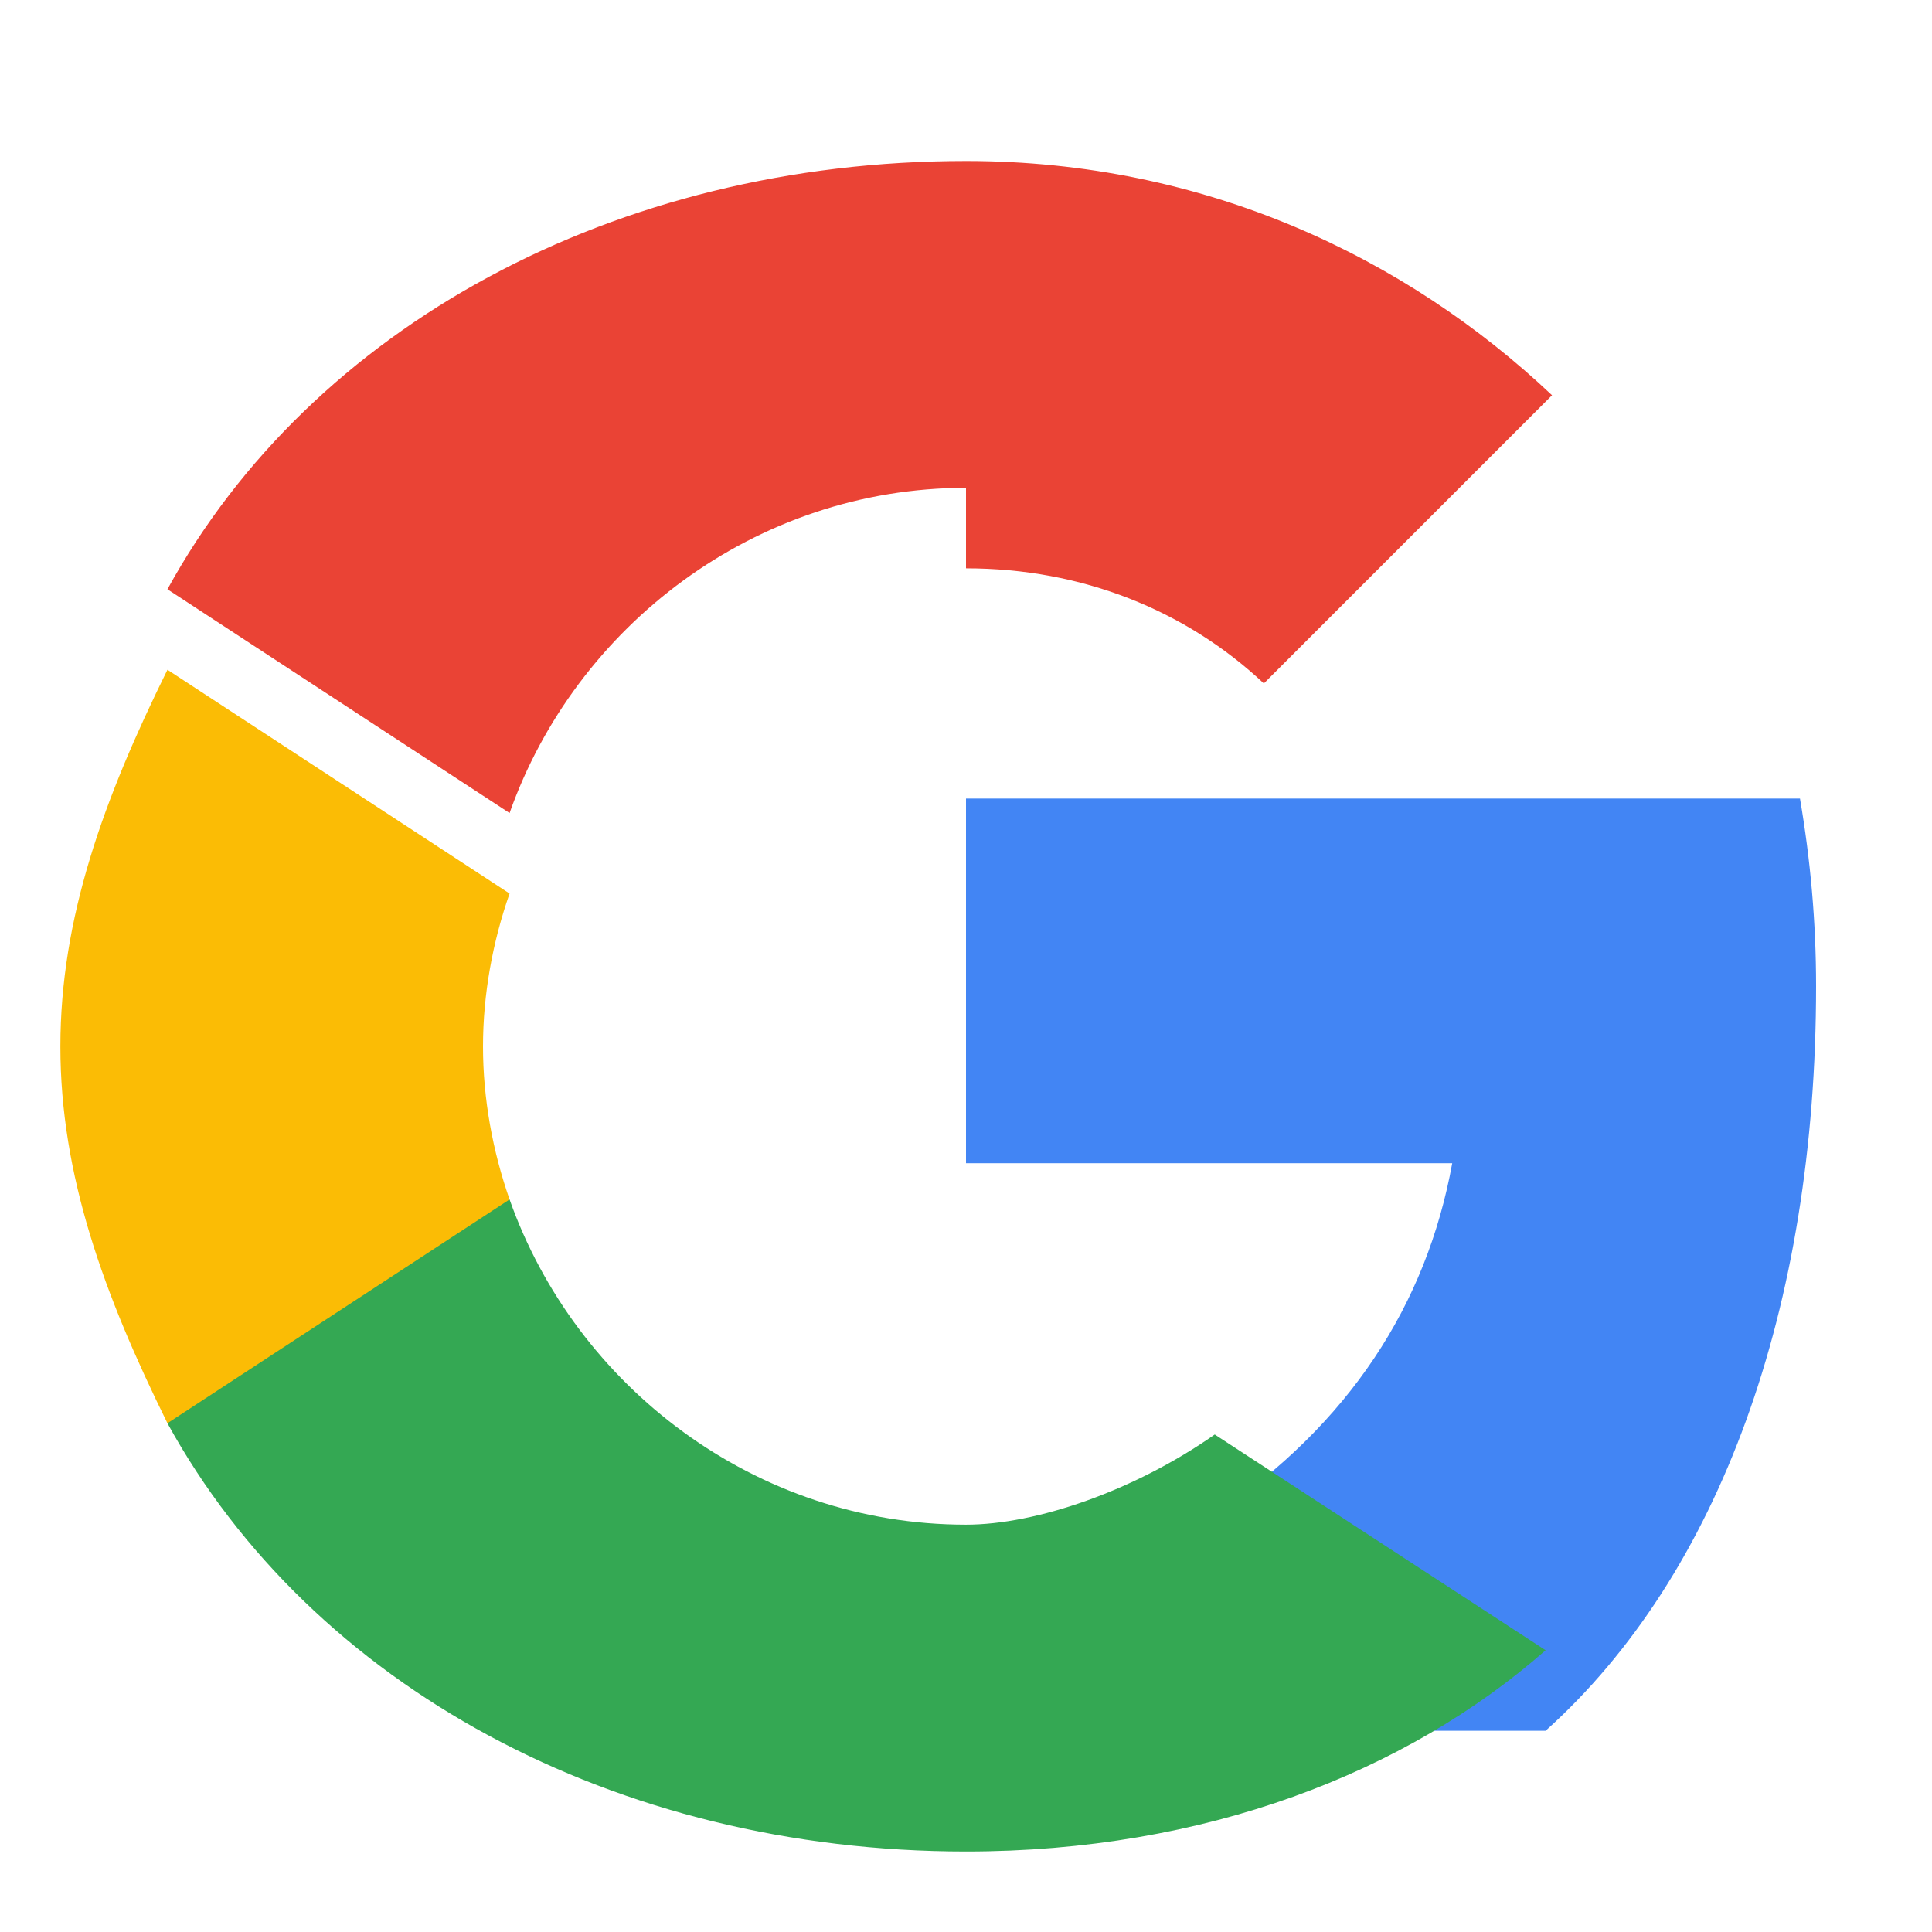 <svg width="24" height="24" viewBox="0 0 24 24" fill="none" xmlns="http://www.w3.org/2000/svg">
<path d="M22.56 12.25C22.56 11.45 22.49 10.68 22.36 9.92H12V14.45H18.04C17.72 16.21 16.76 17.69 15.09 18.82V21.5H19.2C21.36 19.56 22.56 16.25 22.56 12.25Z" fill="#4285F4"/>
<path d="M12 23C14.97 23 17.47 22.02 19.2 20.5L15.09 17.82C14.09 18.52 12.87 18.94 12 18.94C9.38 18.94 7.15 17.22 6.33 14.9H2.08V17.68C3.87 20.94 7.64 23 12 23Z" fill="#34A853"/>
<path d="M6.33 14.9C6.12 14.3 6 13.65 6 13C6 12.35 6.12 11.7 6.33 11.1L2.08 8.32C1.29 9.92 0.75 11.4 0.75 13C0.75 14.6 1.29 16.08 2.08 17.68L6.33 14.9Z" fill="#FBBC05"/>
<path d="M12 7.06C13.44 7.06 14.73 7.58 15.7 8.49L19.28 4.91C17.47 3.2 14.97 2 12 2C7.64 2 3.87 4.06 2.08 7.32L6.33 10.1C7.15 7.78 9.38 6.06 12 6.06V7.06Z" fill="#EA4335"/>
</svg>